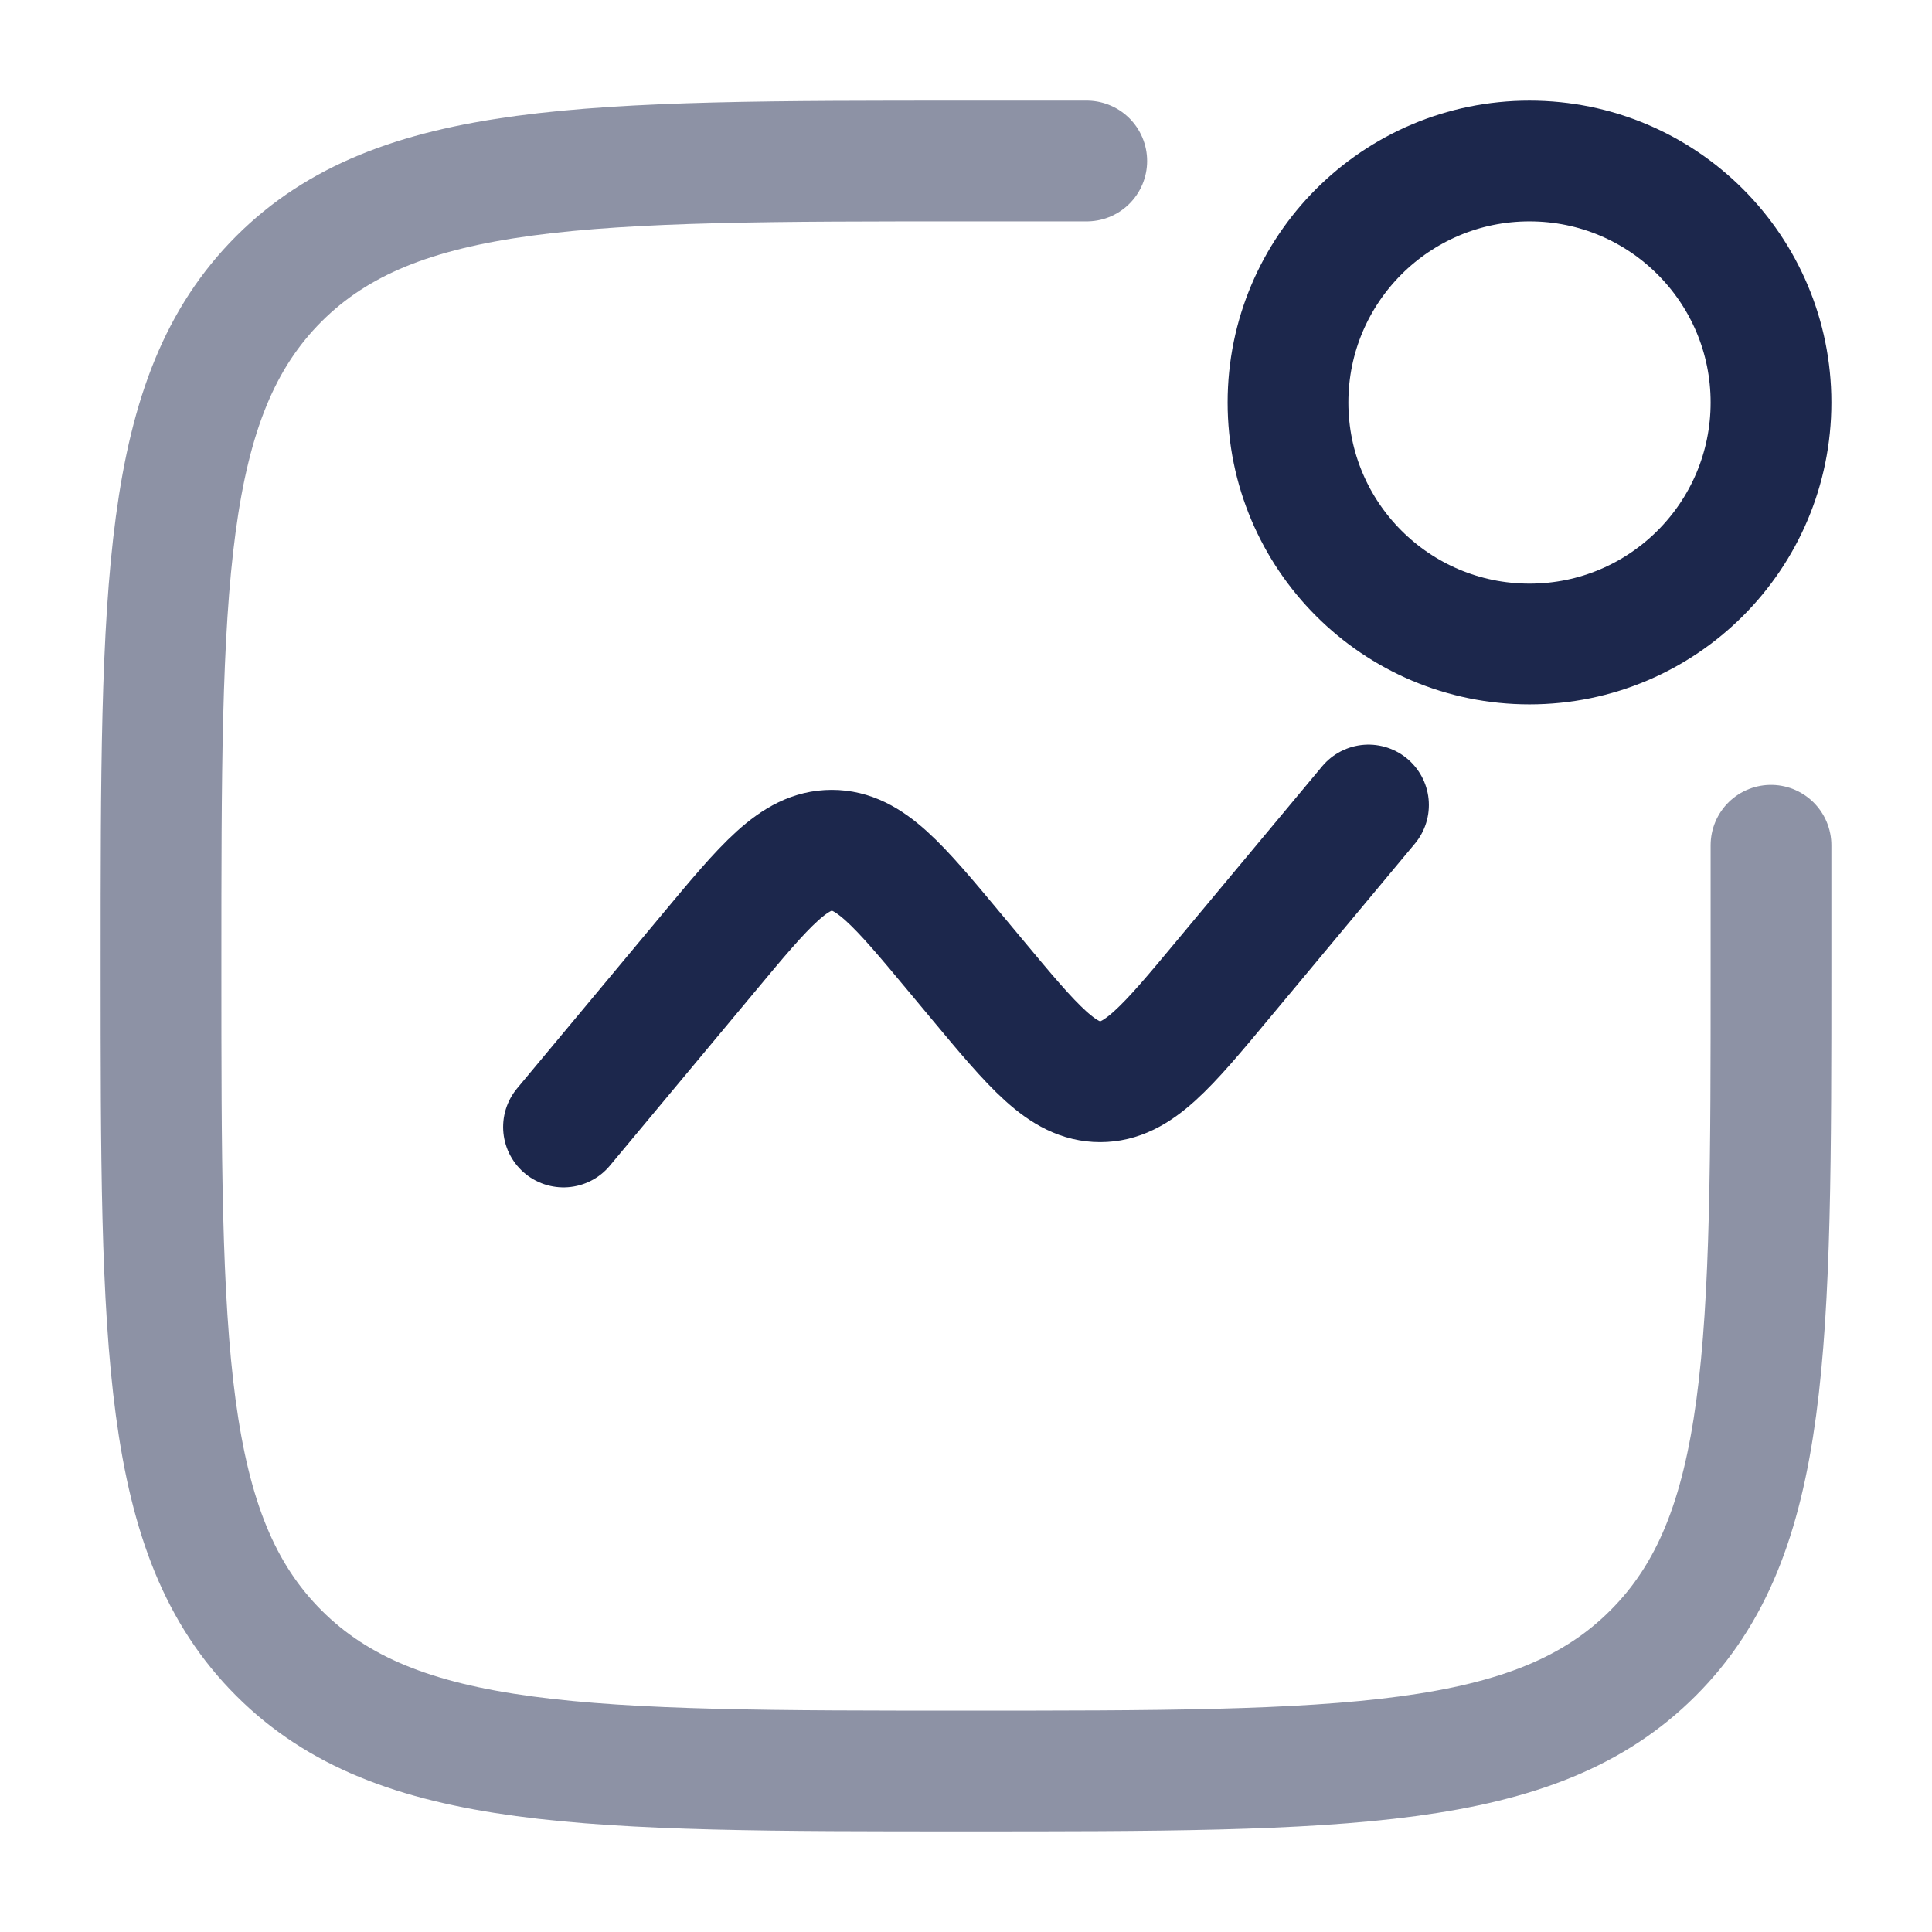 <svg xmlns="http://www.w3.org/2000/svg" width="24" height="24" fill="none">
  <g stroke="#1C274C" stroke-width="1.5">
    <path stroke-linecap="round" d="M22 10.5V12c0 4.714 0 7.071-1.465 8.535C19.072 22 16.714 22 12 22s-7.071 0-8.536-1.465C2 19.072 2 16.714 2 12s0-7.071 1.464-8.536C4.93 2 7.286 2 12 2h1.5" opacity=".5"/>
    <path stroke-linecap="round" d="m7 14 1.797-2.156c.712-.855 1.068-1.282 1.536-1.282.469 0 .825.427 1.537 1.282l.26.312c.712.855 1.068 1.282 1.537 1.282.468 0 .824-.427 1.536-1.282L17 10"/>
    <circle cx="19" cy="5" r="3"/>
  </g>
</svg>

